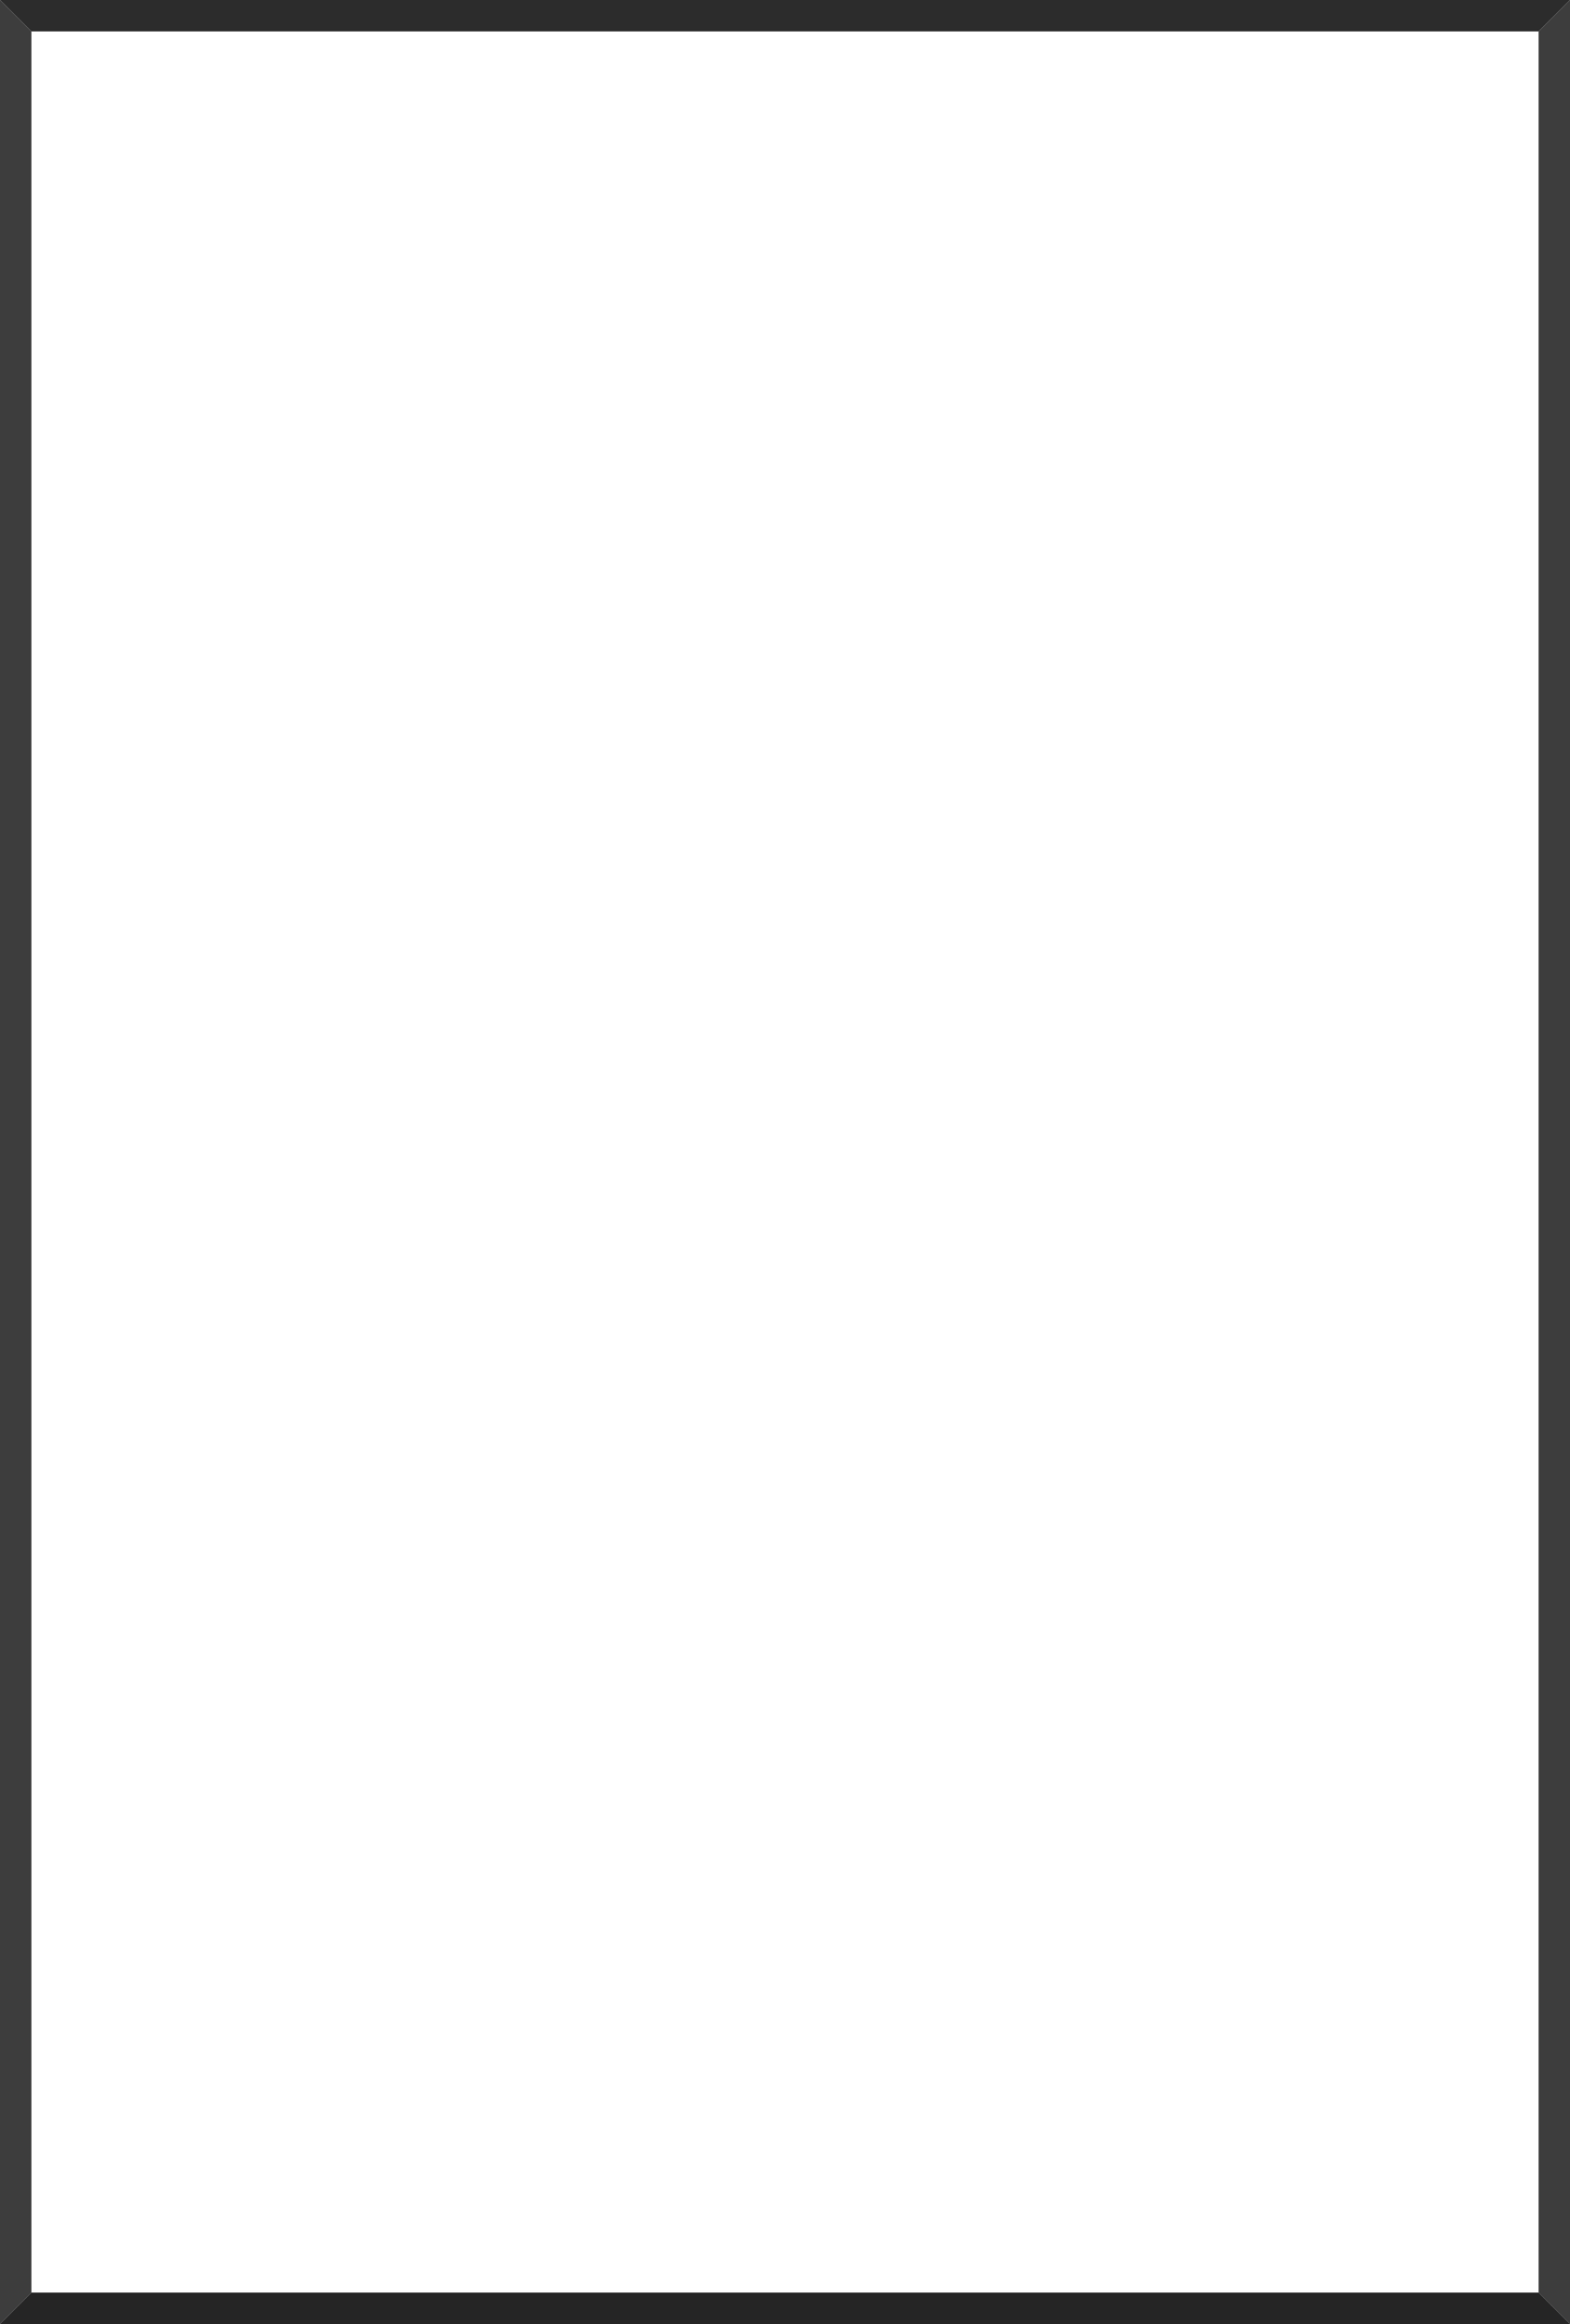 <?xml version="1.0" encoding="UTF-8"?>
<svg width="500px" height="740px" viewBox="0 0 500 740" version="1.1" xmlns="http://www.w3.org/2000/svg" xmlns:xlink="http://www.w3.org/1999/xlink">
    <!-- Generator: Sketch 53.2 (72643) - https://sketchapp.com -->
    <title>Group</title>
    <desc>Created with Sketch.</desc>
    <g id="maps" stroke="none" stroke-width="1" fill="none" fill-rule="evenodd">
        <g id="Frame_black_vertical" fill-rule="nonzero">
            <g id="frame_black_ver">
                <g id="Group" transform="translate(0, -0)">
                    <polygon id="Rectangle" fill="#2C2C2C" points="-1.13686838e-13 9.70779013e-13 500 9.70779013e-13 490 10 10 10"></polygon>
                    <polygon id="Rectangle" fill="#3D3D3D" points="500 0 500 740 490 730 490 10"></polygon>
                    <polygon id="Rectangle" fill="#3D3D3D" points="-5.32907052e-15 0 10 10 10 730 -5.32907052e-15 740"></polygon>
                    <polygon id="Rectangle" fill="#252525" points="3.41060513e-13 740 10 730 490 730 500 740"></polygon>
                </g>
            </g>
        </g>
    </g>
</svg>